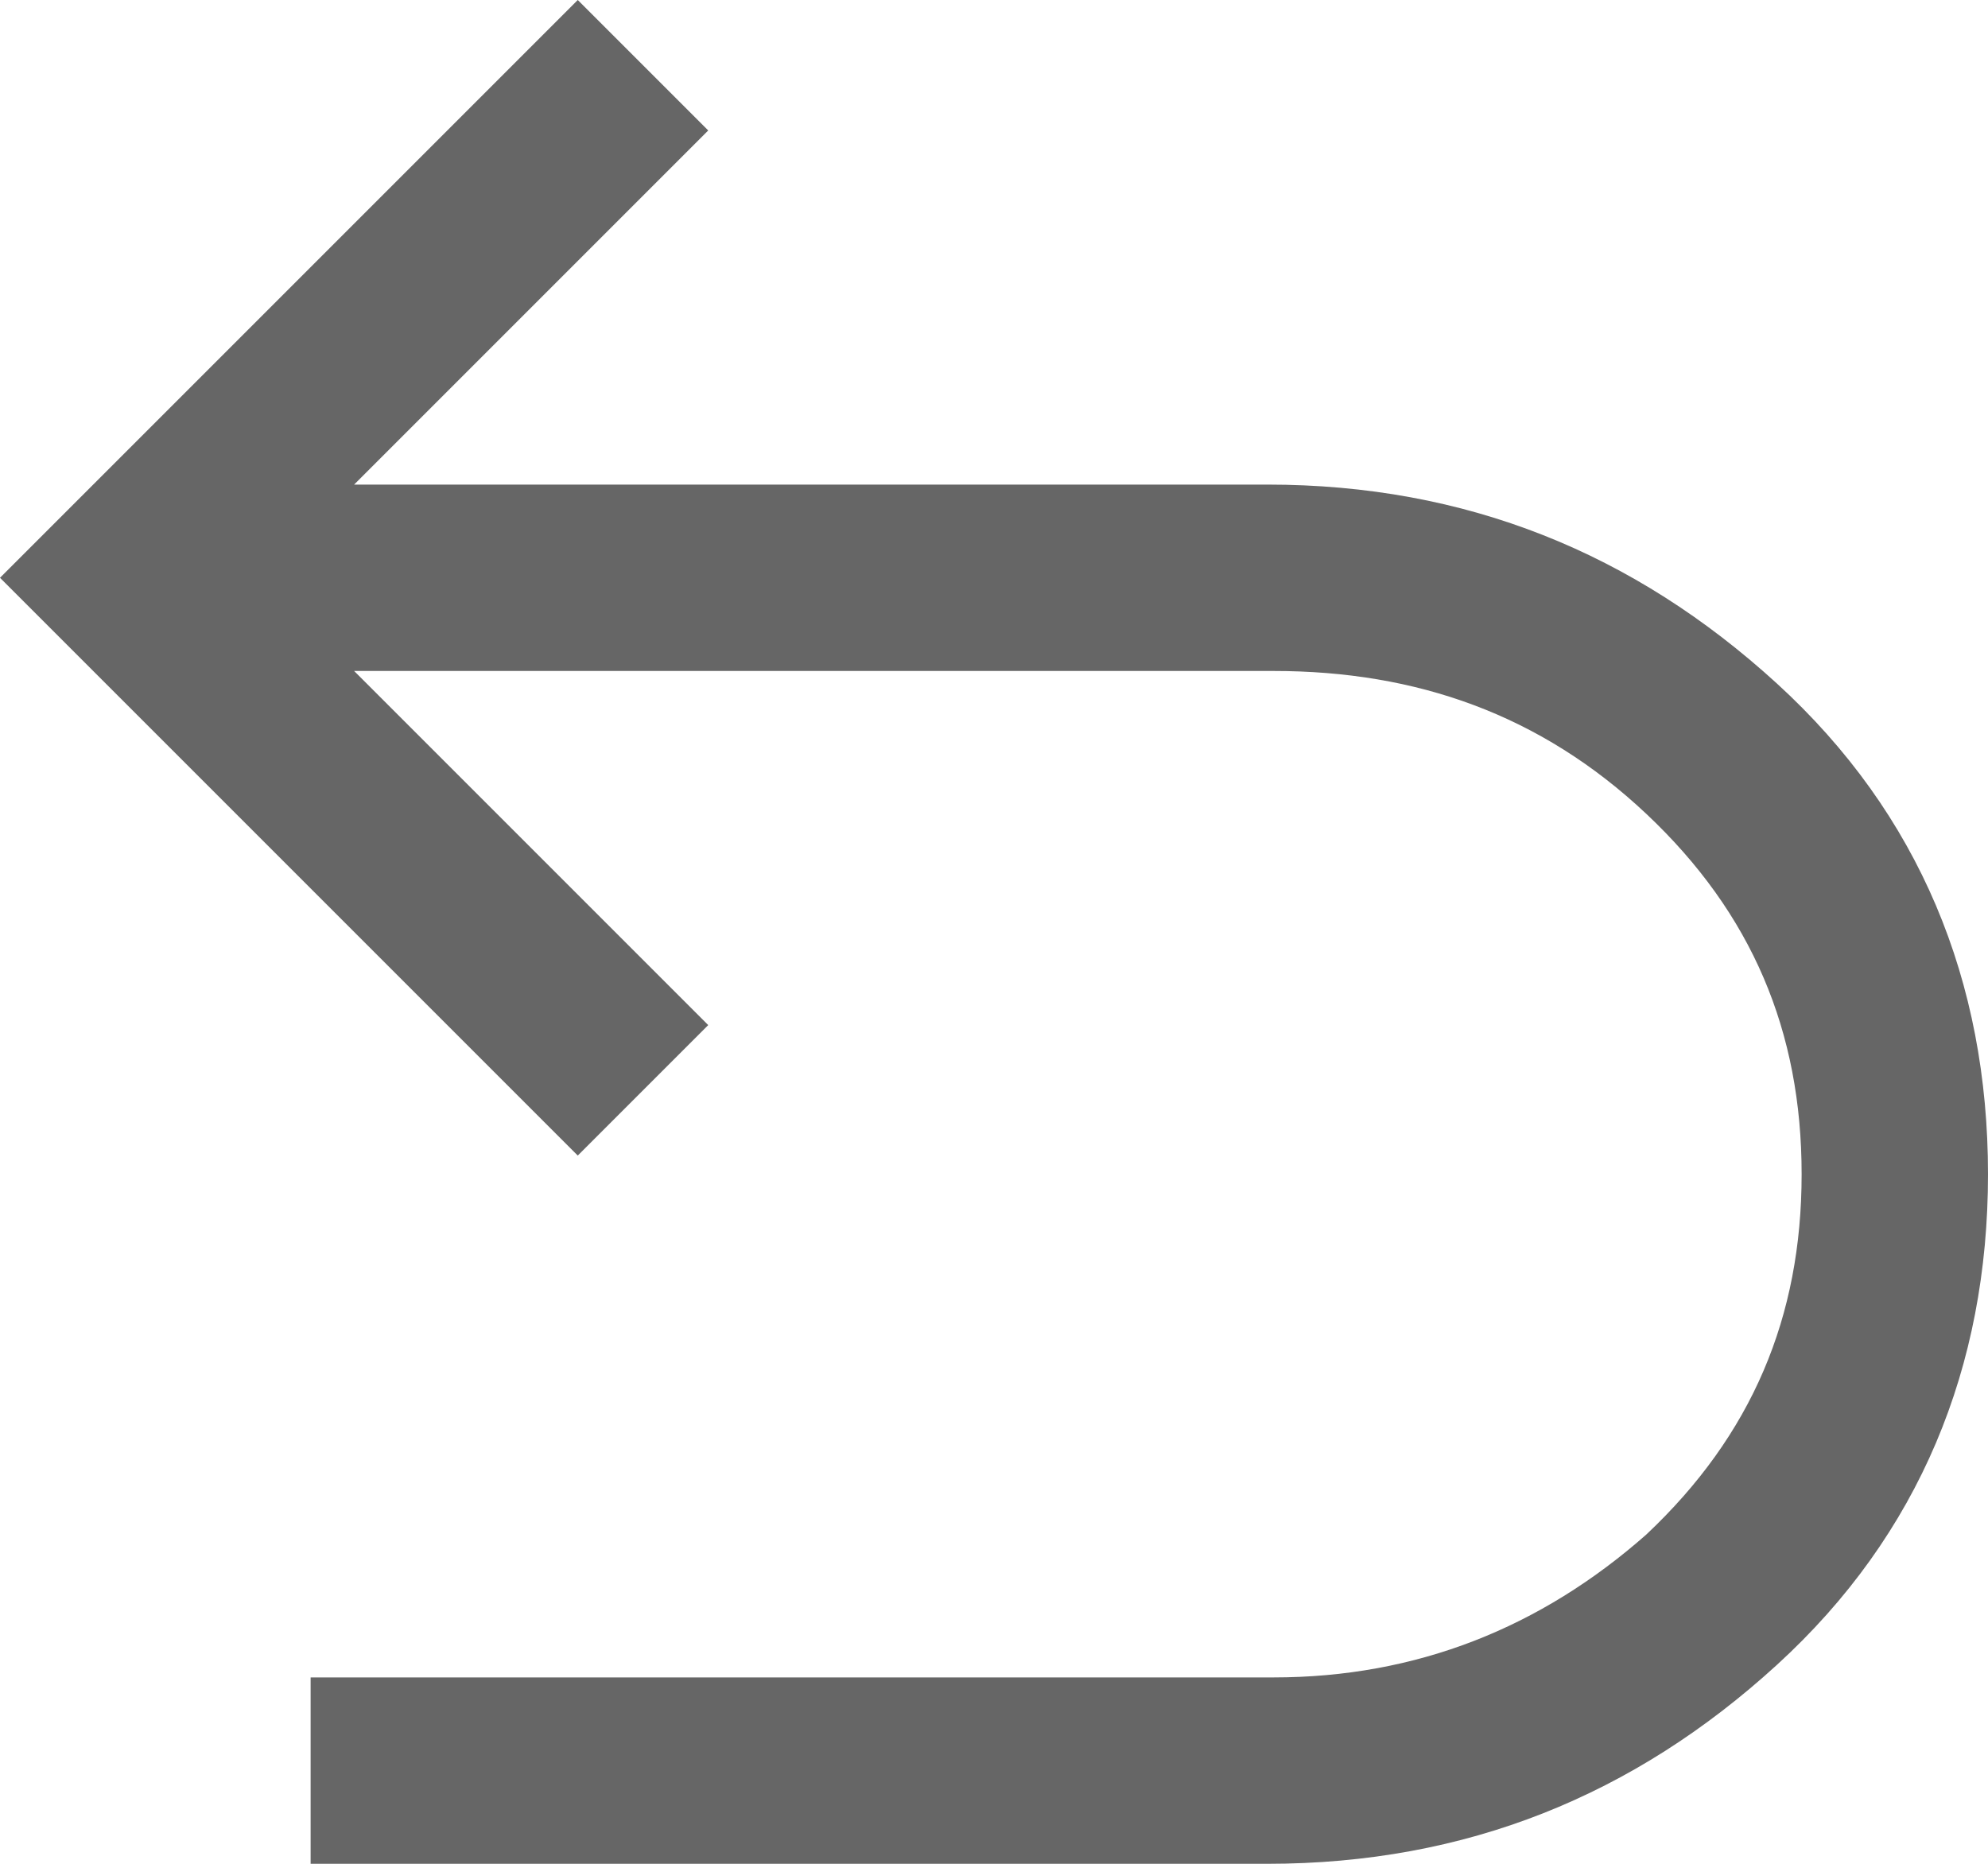 <?xml version="1.0" encoding="utf-8"?>
<!-- Generator: Adobe Illustrator 24.3.0, SVG Export Plug-In . SVG Version: 6.00 Build 0)  -->
<svg version="1.1" id="Layer_1" xmlns="http://www.w3.org/2000/svg" xmlns:xlink="http://www.w3.org/1999/xlink" x="0px" y="0px"
	 viewBox="0 0 32 30" style="enable-background:new 0 0 32 30;" xml:space="preserve">
<style type="text/css">
	.st0{fill:#666666;}
</style>
<path class="st0" d="M5,30v-3h15.5c2.3,0,4.3-0.8,6-2.3c1.7-1.6,2.5-3.5,2.5-5.8s-0.8-4.2-2.5-5.8s-3.7-2.3-6-2.3H5.7l5.7,5.7
	l-2.1,2.1L0,9.3L9.3,0l2.1,2.1L5.7,7.8h14.7c3.2,0,5.9,1.1,8.2,3.2s3.4,4.8,3.4,7.9s-1.1,5.8-3.4,7.9s-5,3.2-8.2,3.2H5z"/>
</svg>
